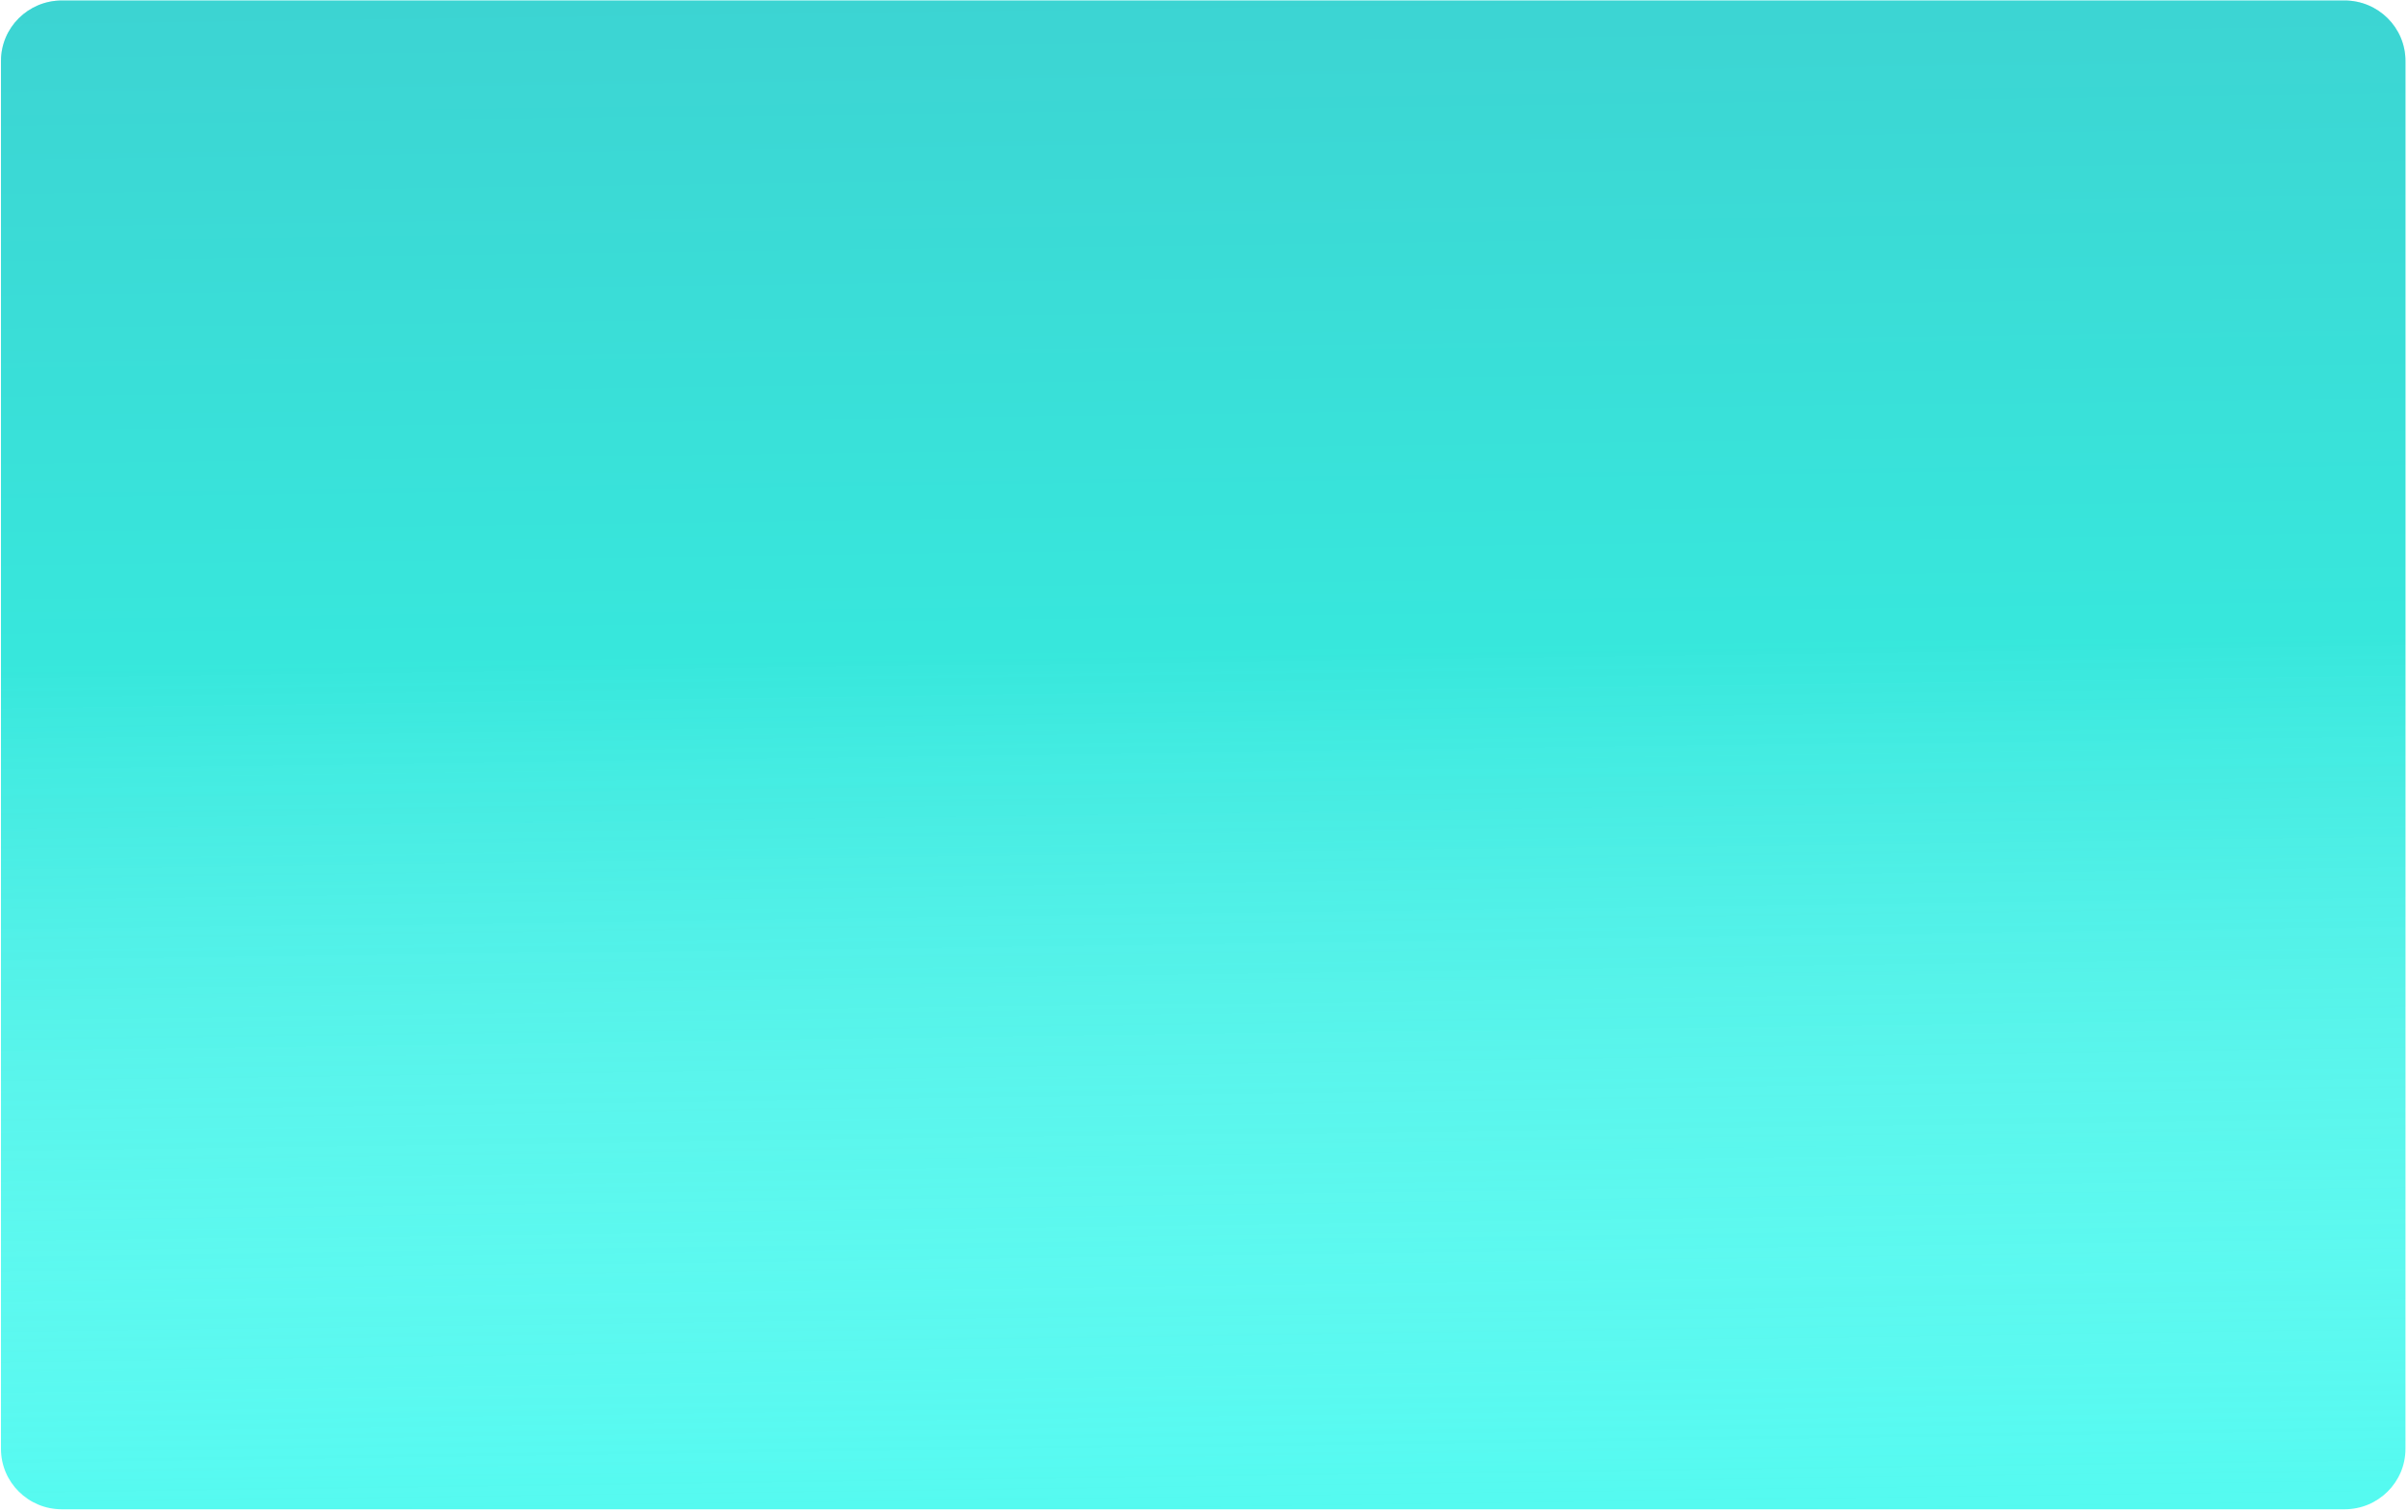 <svg width="664" height="417" viewBox="0 0 664 417" fill="none" xmlns="http://www.w3.org/2000/svg">
<path fill-rule="evenodd" clip-rule="evenodd" d="M663.301 16.804C663.301 7.603 655.775 0.133 646.511 0.133H17.054C7.79 0.133 0.269 7.603 0.269 16.804V399.574C0.269 408.775 7.79 416.245 17.054 416.245H646.511C655.775 416.245 663.301 408.775 663.301 399.574V16.804Z" fill="#52FAF0"/>
<path fill-rule="evenodd" clip-rule="evenodd" d="M663.301 16.804C663.301 7.603 655.775 0.133 646.511 0.133H17.054C7.79 0.133 0.269 7.603 0.269 16.804V399.574C0.269 408.775 7.79 416.245 17.054 416.245H646.511C655.775 416.245 663.301 408.775 663.301 399.574V16.804Z" fill="url(#paint0_linear_113_352)" fill-opacity="0.35"/>
<defs>
<linearGradient id="paint0_linear_113_352" x1="331" y1="-12.5" x2="337" y2="428" gradientUnits="userSpaceOnUse">
<stop offset="0.023" stop-color="#158C9B"/>
<stop offset="0.438" stop-color="#06C4B8"/>
<stop offset="1" stop-color="white" stop-opacity="0"/>
</linearGradient>
</defs>
</svg>
